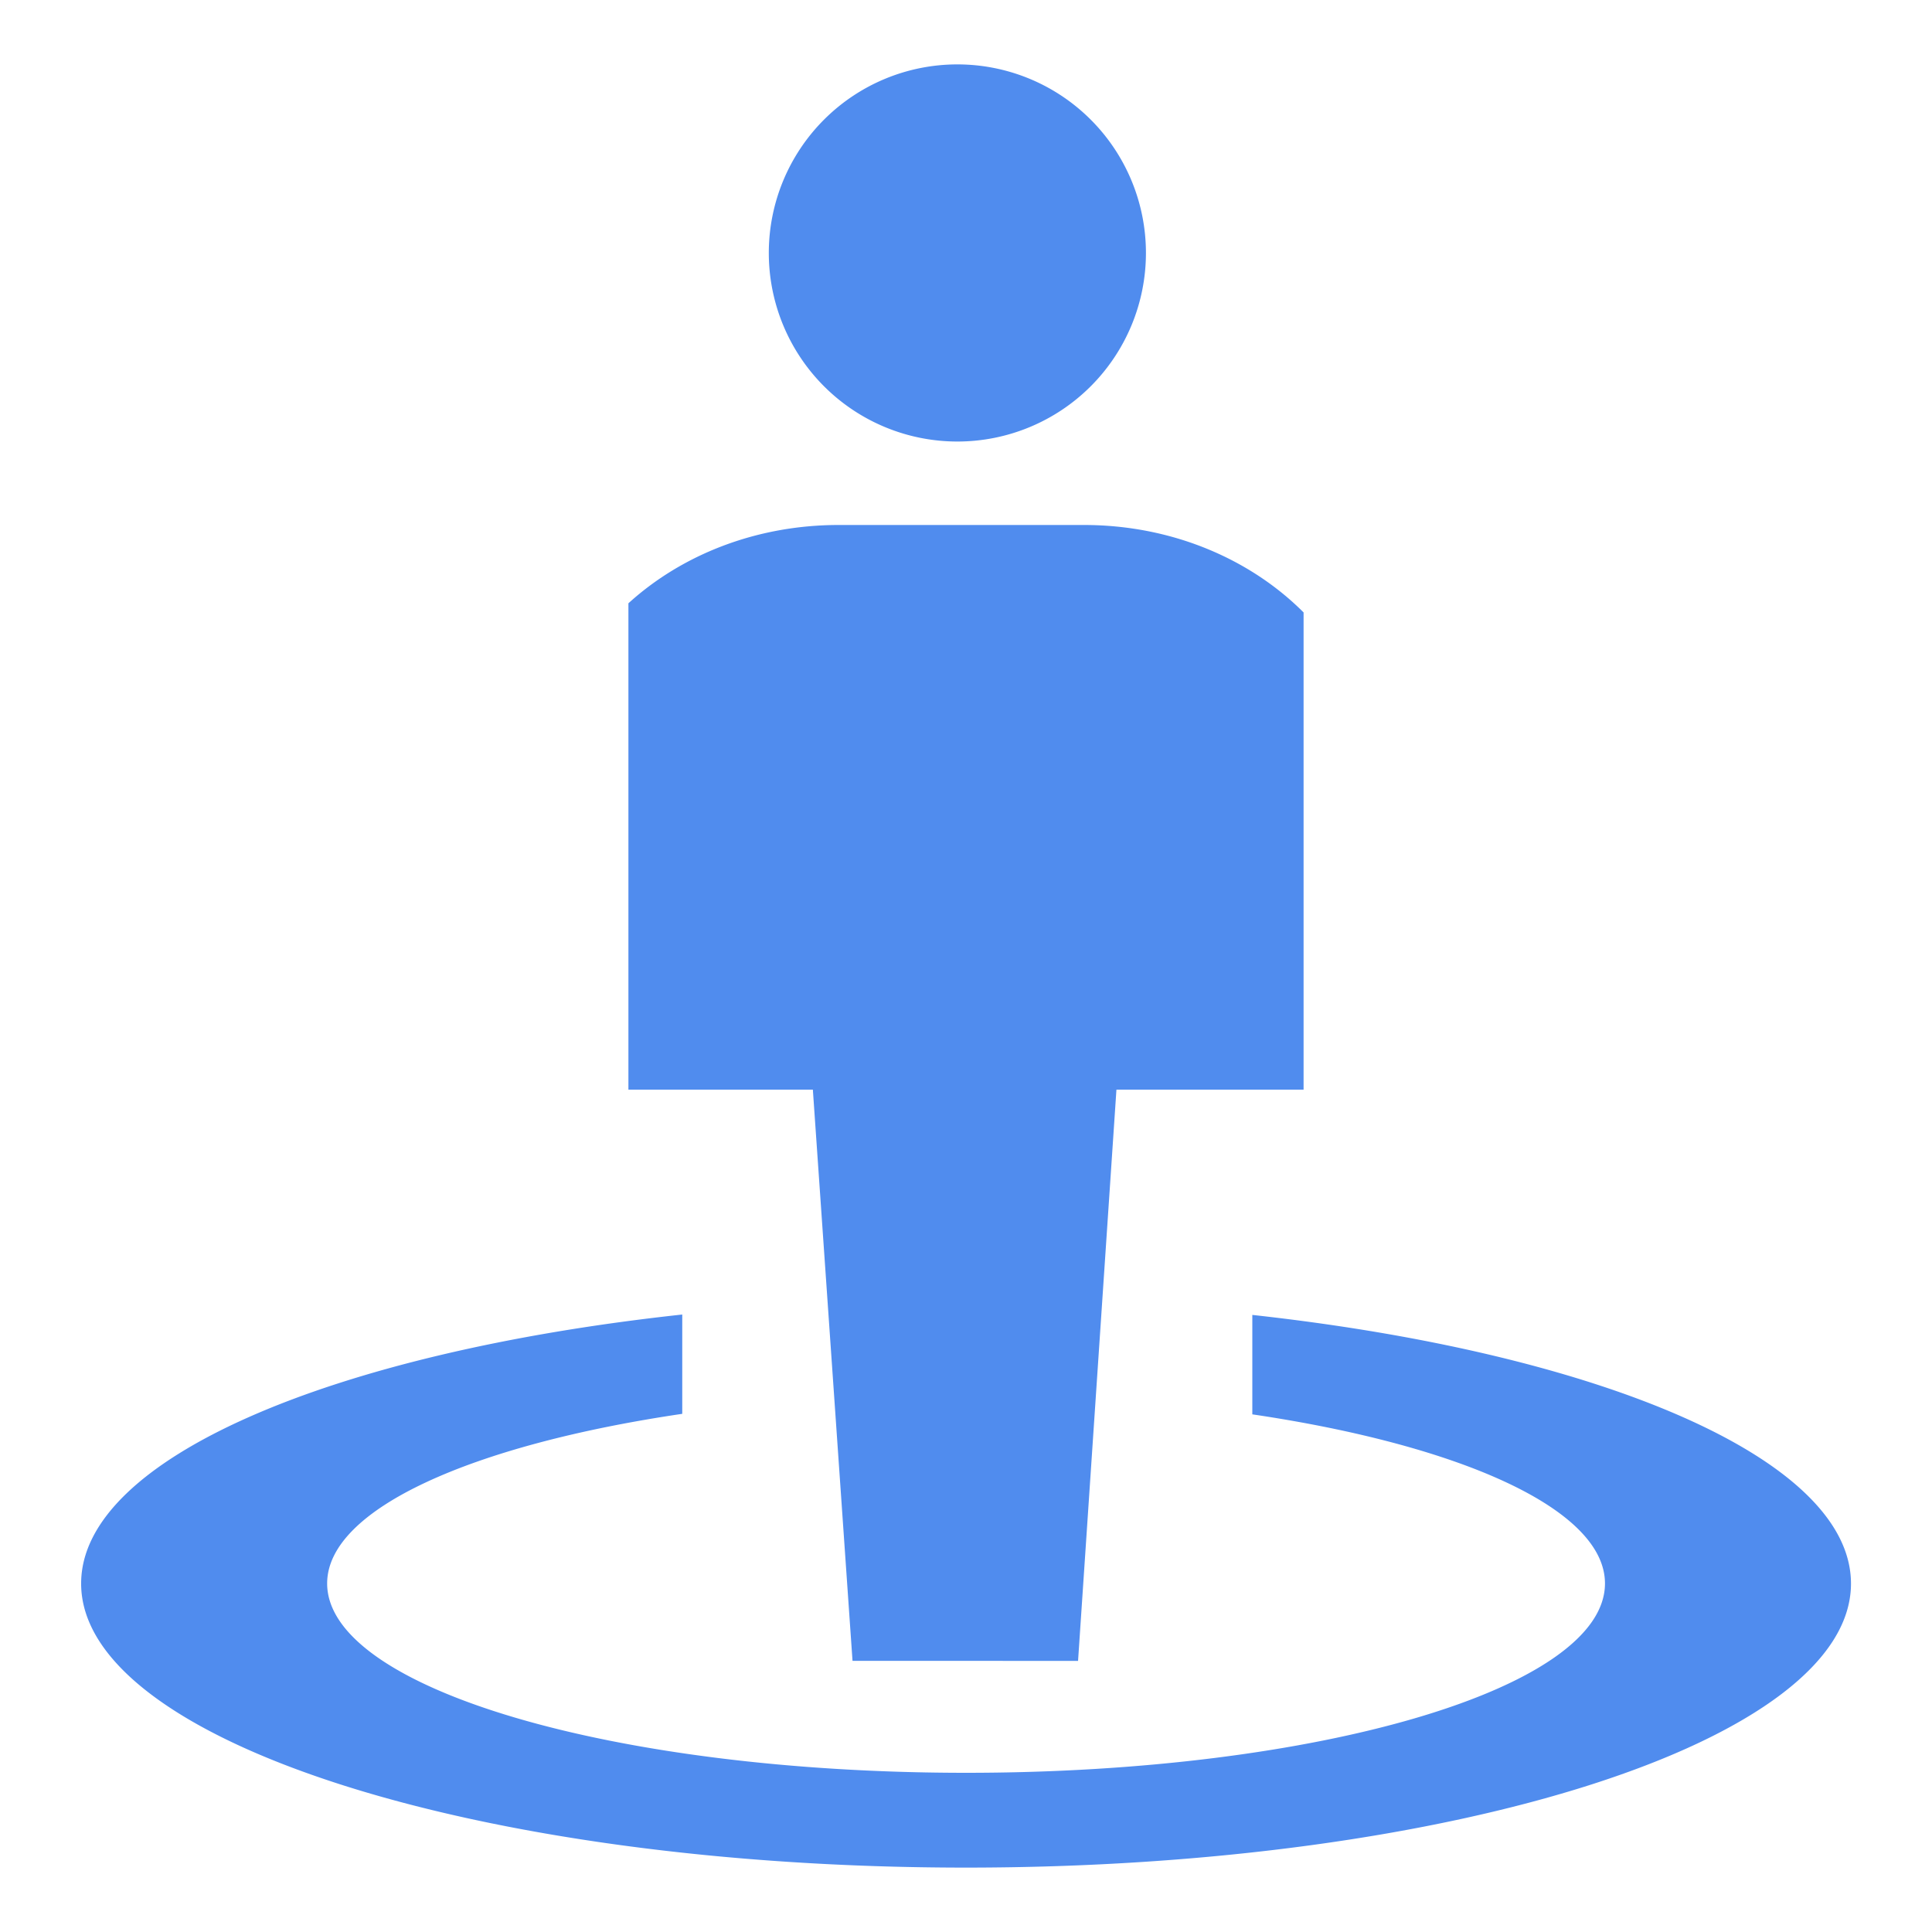 <?xml version="1.0" standalone="no"?><!DOCTYPE svg PUBLIC "-//W3C//DTD SVG 1.1//EN" "http://www.w3.org/Graphics/SVG/1.1/DTD/svg11.dtd"><svg t="1545551188630" class="icon" style="" viewBox="0 0 1024 1024" version="1.1" xmlns="http://www.w3.org/2000/svg" p-id="1961" xmlns:xlink="http://www.w3.org/1999/xlink" width="200" height="200"><defs><style type="text/css"></style></defs><path d="M507.426 134.076m-99.942 2e-8a1.562 1.562 0 1 0 199.885 0 1.562 1.562 0 1 0-199.885 0ZM574.532 278.255L444.484 278.255c-43.895 0-83.354 15.974-111.411 41.506l0 184.457 0 49.903 0 23.415 97.758 0 21.026 302.763L571.392 880.299l20.343-302.763 99.191 0L690.927 566.75 690.927 499.439 690.927 324.608C662.665 296.277 621.09 278.255 574.532 278.255zM663.757 696.934l0 52.702c110.797 16.384 186.914 50.381 186.914 89.634 0 55.501-151.62 100.352-338.603 100.352s-338.671-44.851-338.671-100.352c0-39.39 76.663-73.455 188.211-89.907l-2e-8-52.634c-185.207 20.07-318.601 76.254-318.601 142.541C42.871 922.419 252.996 989.867 512 989.867c259.004 0 469.06-67.447 469.06-150.528C981.06 773.188 848.282 717.21 663.757 696.934z" fill="#508cee" p-id="1962"></path></svg>